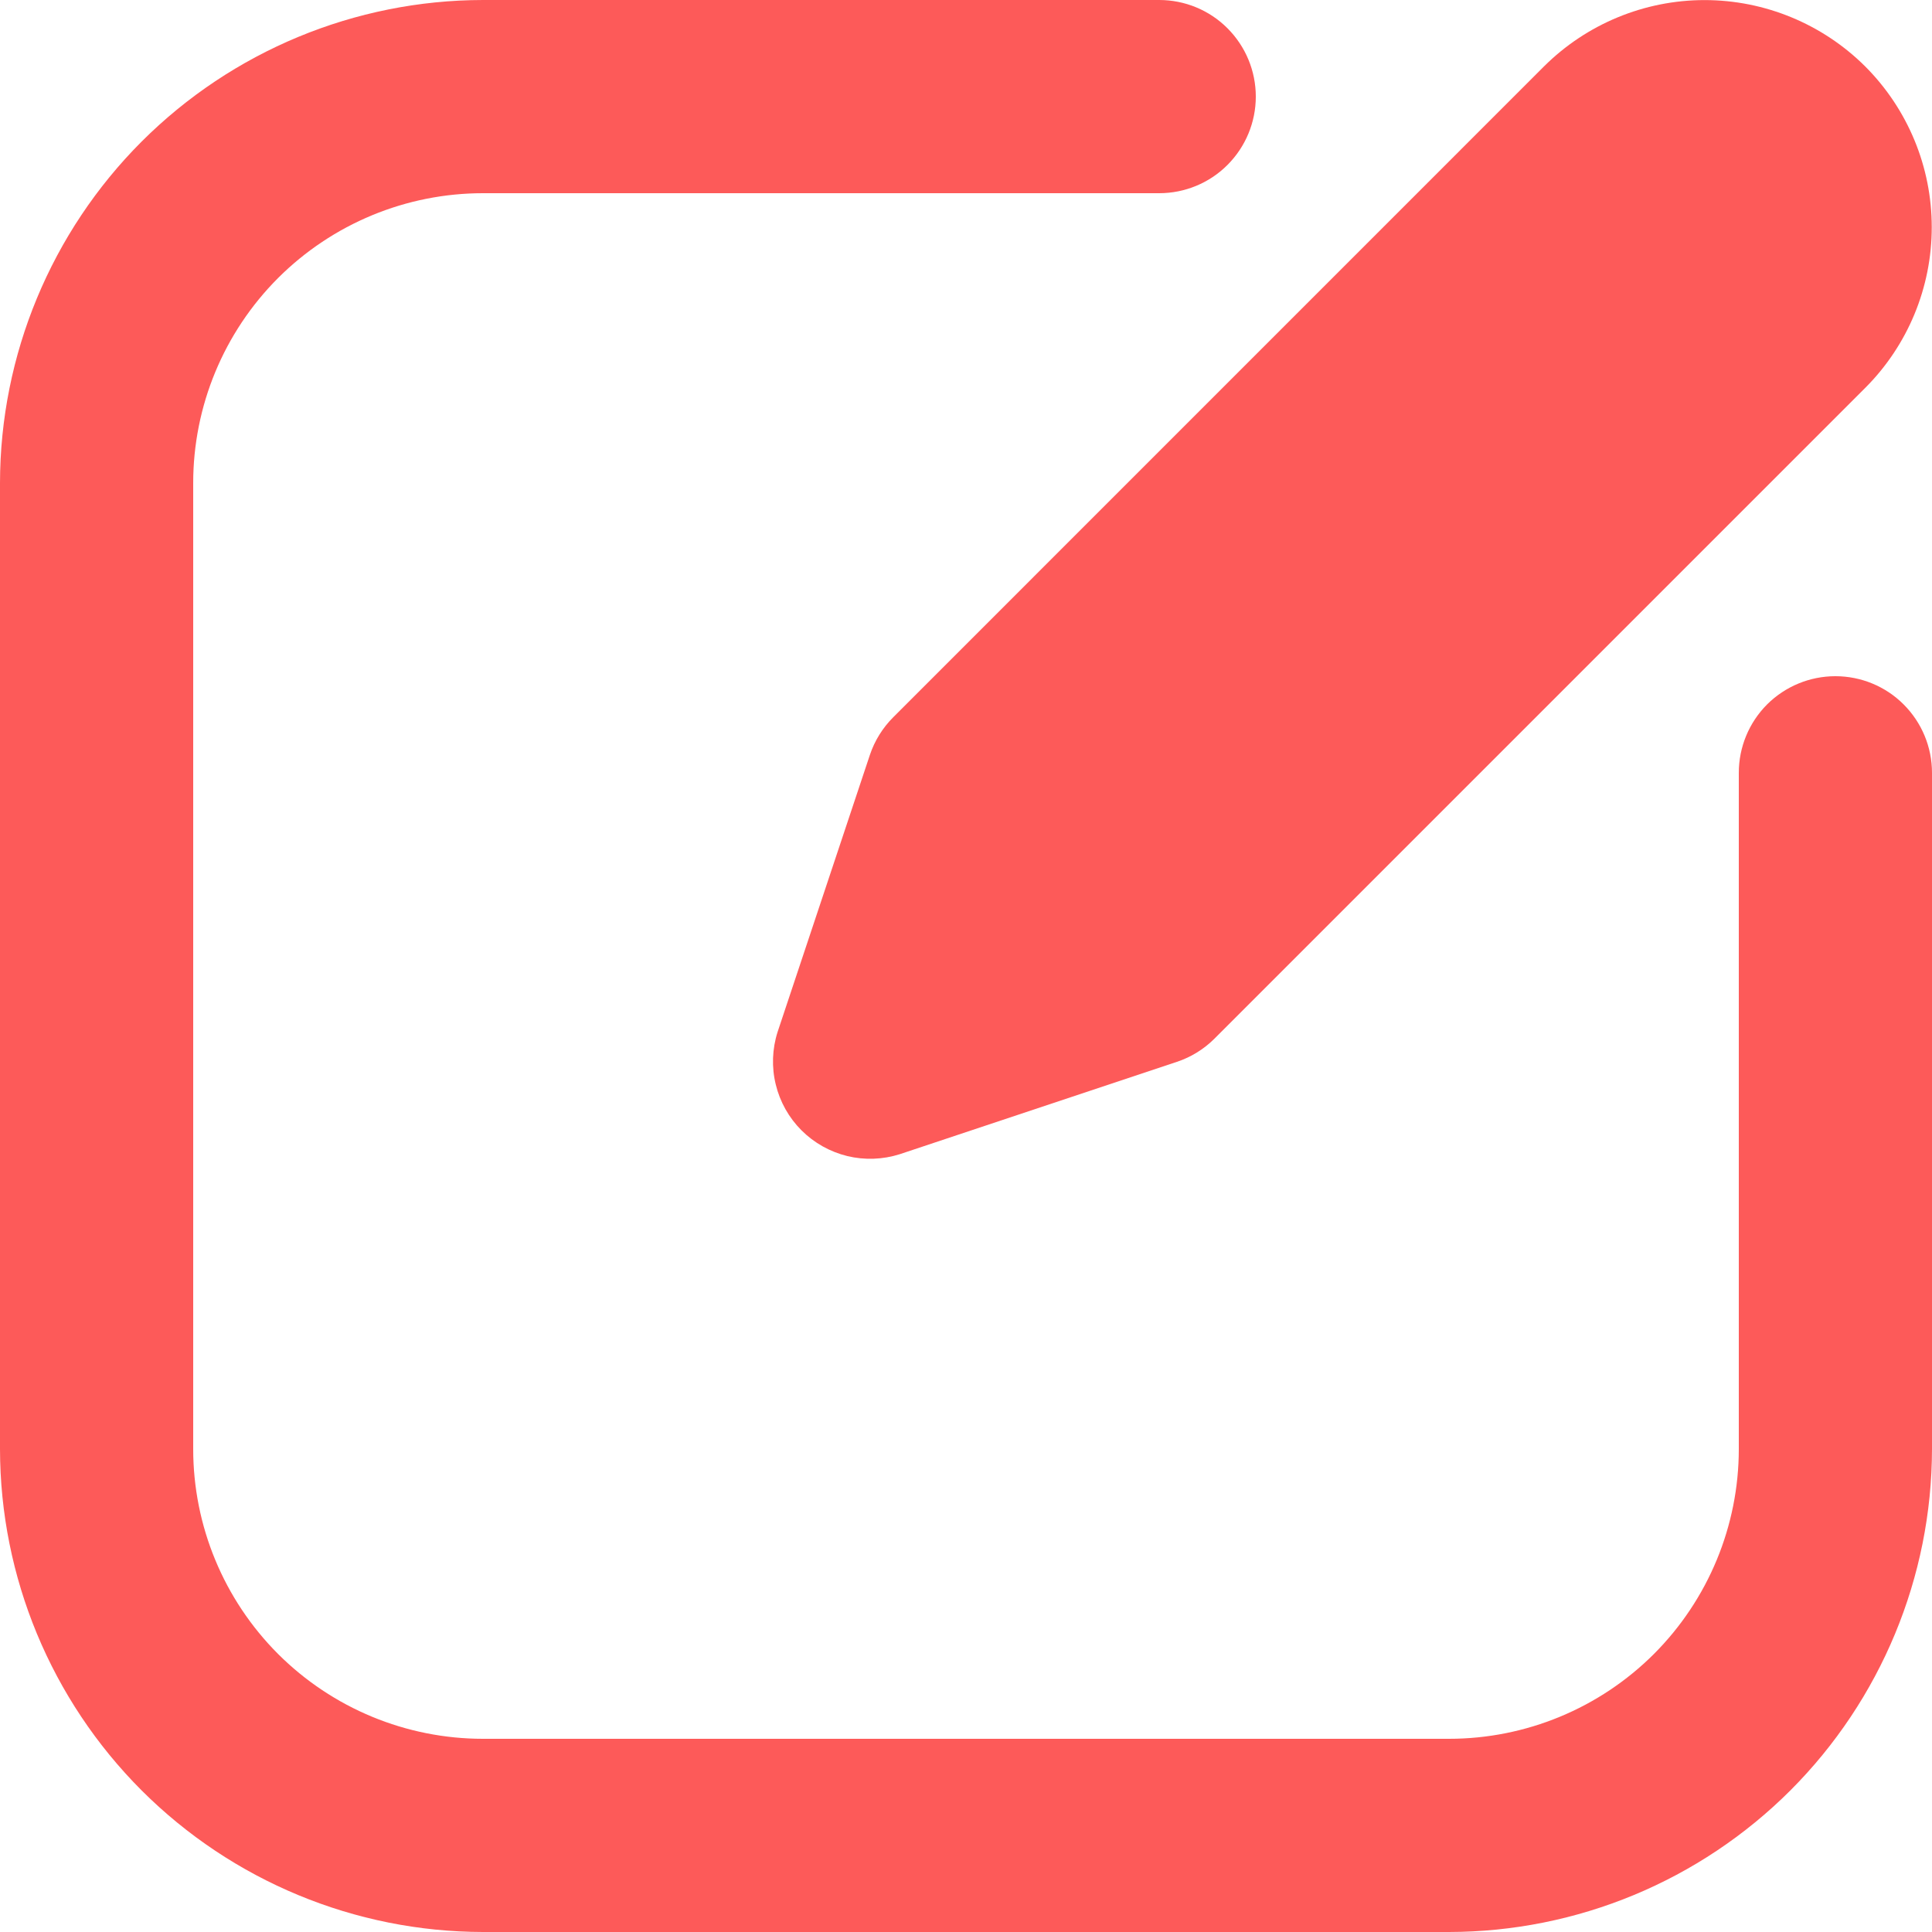 <svg width="24" height="24" viewBox="0 0 24 24" fill="none" xmlns="http://www.w3.org/2000/svg">
<path d="M10.806 9.378L9.659 12.821C9.592 13.032 9.584 13.258 9.637 13.473C9.689 13.688 9.8 13.885 9.956 14.041C10.113 14.198 10.31 14.308 10.525 14.361C10.74 14.413 10.966 14.405 11.177 14.338L14.619 13.191C14.796 13.132 14.956 13.033 15.087 12.902L23.171 4.818C23.7 4.289 23.997 3.571 23.997 2.822C23.997 2.074 23.7 1.356 23.171 0.826C22.641 0.298 21.923 0.001 21.175 0.001C20.427 0.001 19.709 0.298 19.179 0.826L11.096 8.91C10.964 9.042 10.865 9.202 10.806 9.378Z" fill="#FD5A59"/>
<path d="M22.8 8.4C22.482 8.4 22.177 8.526 21.951 8.751C21.726 8.977 21.6 9.282 21.6 9.6V18C21.6 18.955 21.221 19.87 20.546 20.546C19.87 21.221 18.955 21.6 18 21.6H6C5.045 21.6 4.13 21.221 3.454 20.546C2.779 19.87 2.4 18.955 2.4 18V6C2.4 5.045 2.779 4.13 3.454 3.454C4.13 2.779 5.045 2.4 6 2.4H14.4C14.718 2.4 15.024 2.274 15.248 2.049C15.474 1.823 15.6 1.518 15.6 1.2C15.6 0.882 15.474 0.577 15.248 0.351C15.024 0.126 14.718 0 14.4 0H6C4.409 0.002 2.884 0.635 1.759 1.759C0.635 2.884 0.002 4.409 0 6V18C0.002 19.591 0.635 21.116 1.759 22.241C2.884 23.365 4.409 23.998 6 24H18C19.591 23.998 21.116 23.365 22.241 22.241C23.365 21.116 23.998 19.591 24 18V9.6C24 9.282 23.874 8.977 23.648 8.751C23.424 8.526 23.118 8.4 22.8 8.4Z" fill="#FD5A59"/>
</svg>
